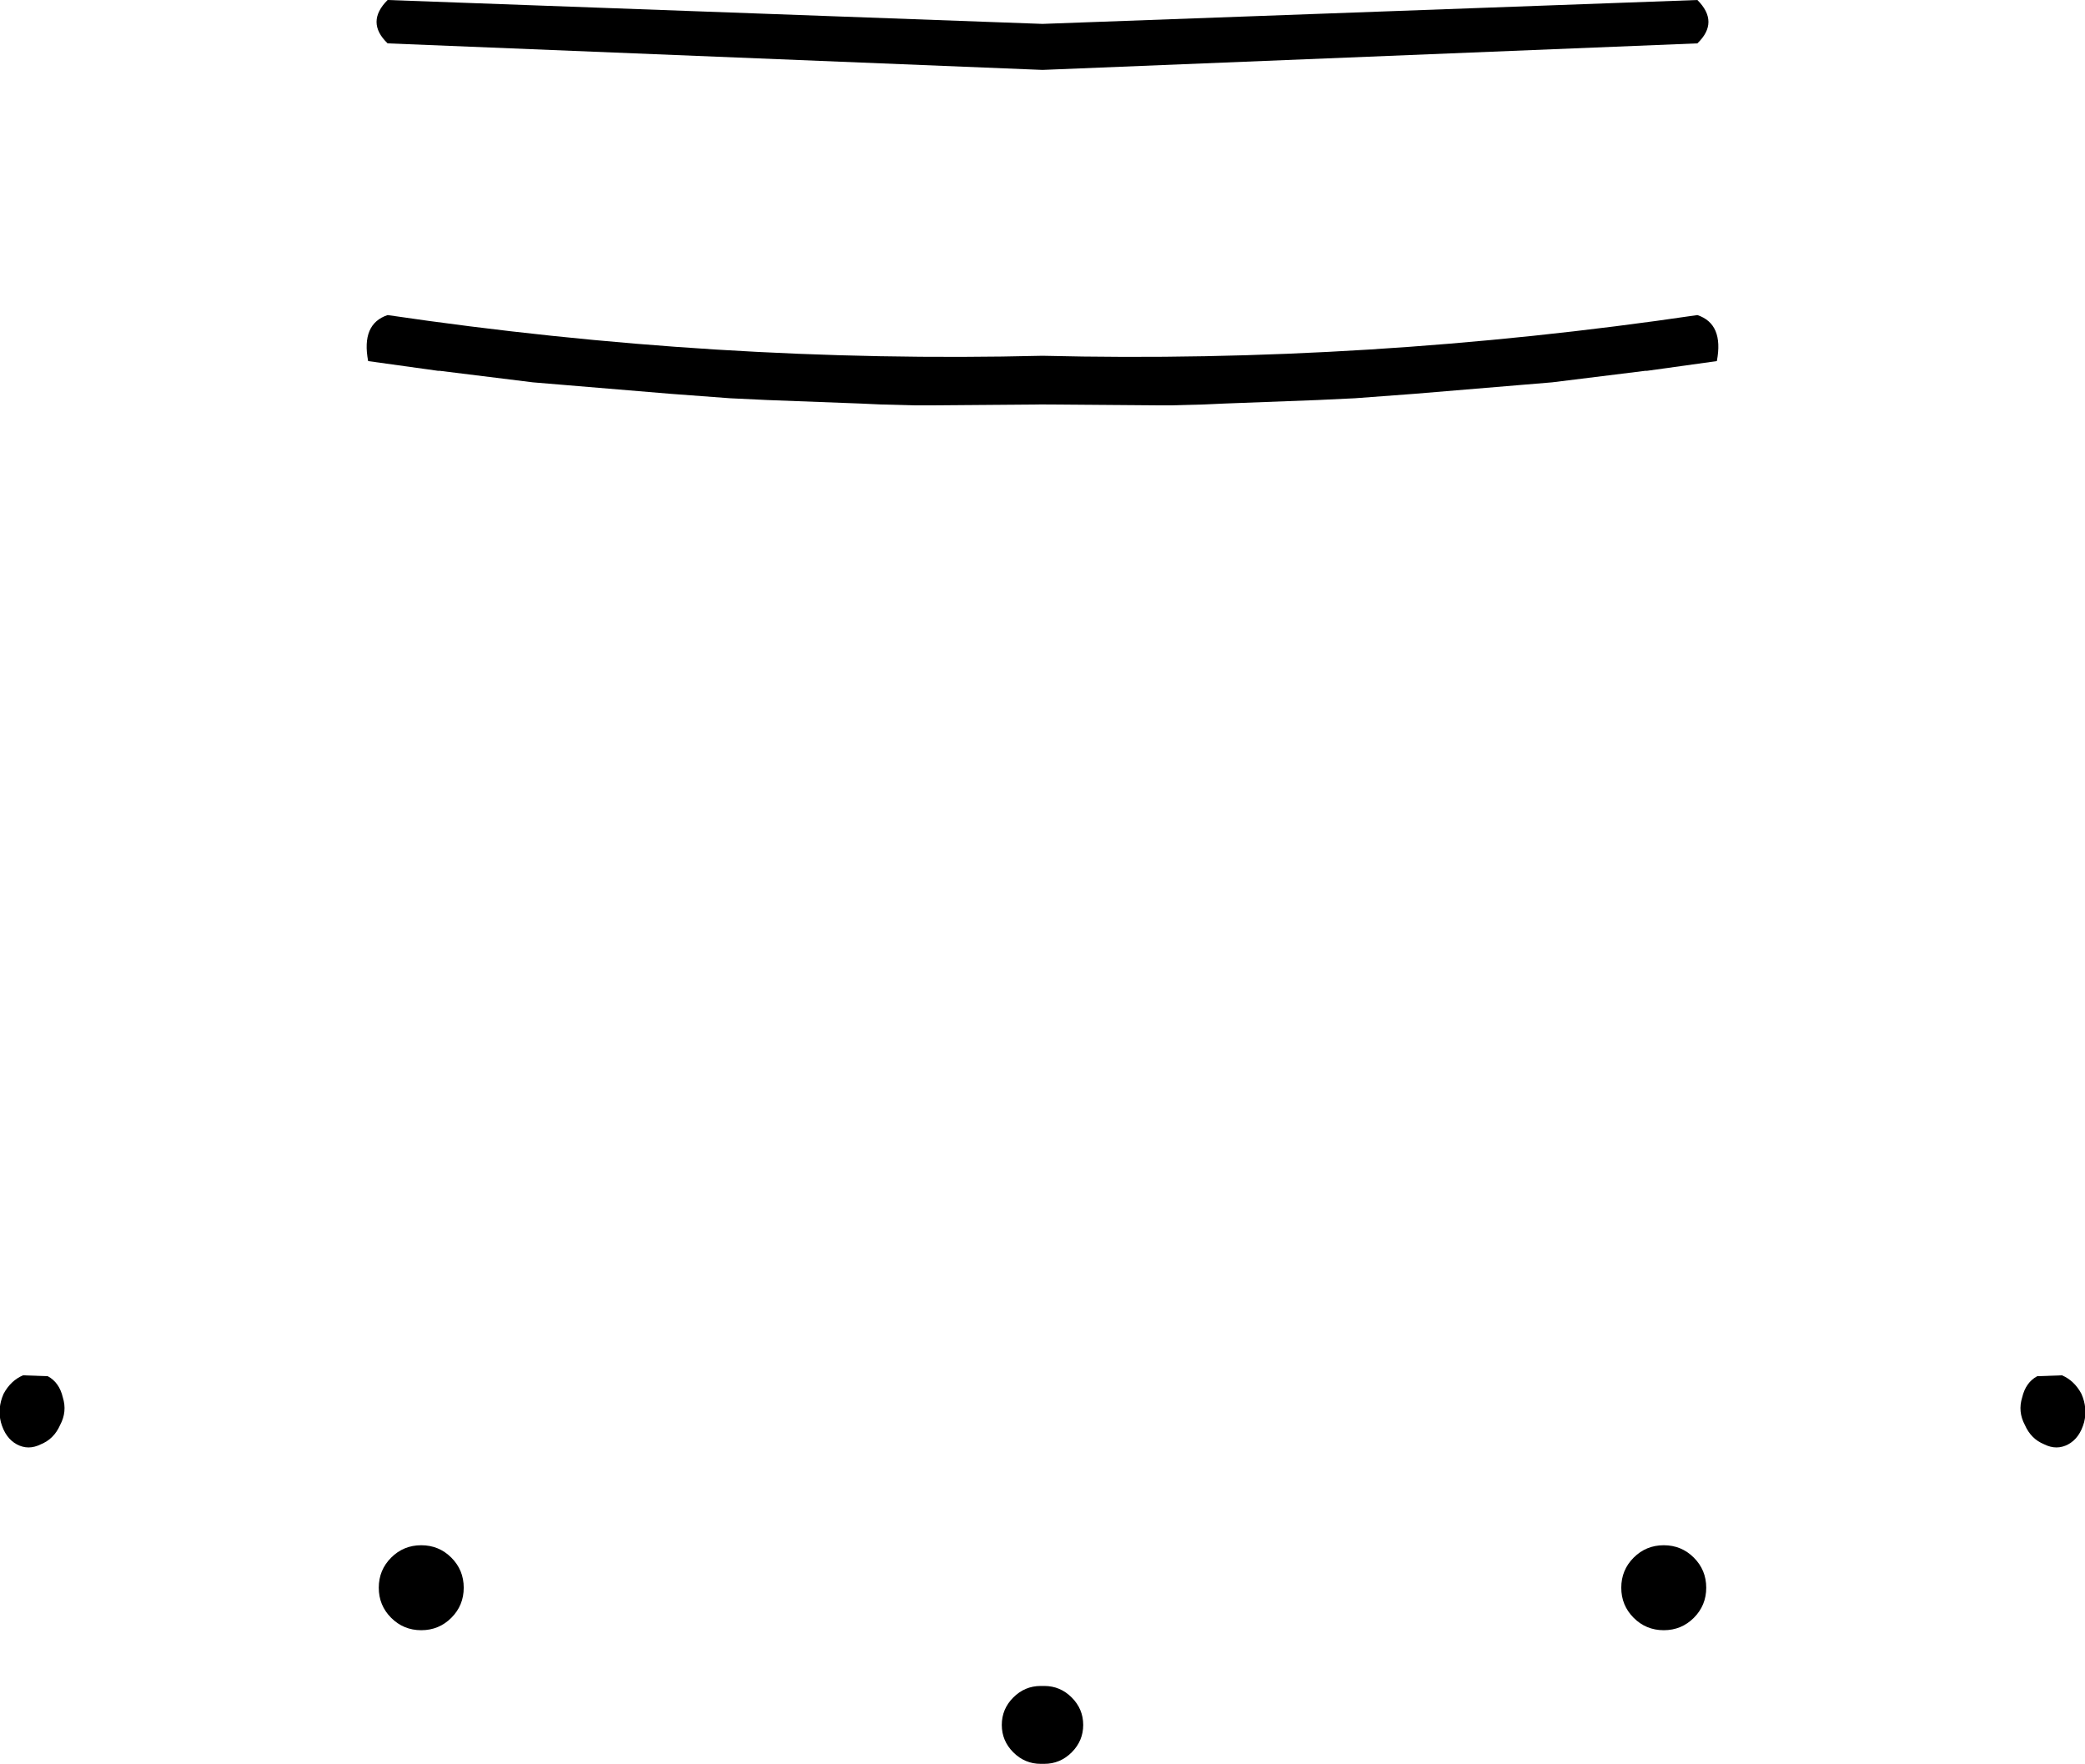 <?xml version="1.0" encoding="UTF-8" standalone="no"?>
<svg xmlns:xlink="http://www.w3.org/1999/xlink" height="99.65px" width="117.8px" xmlns="http://www.w3.org/2000/svg">
  <g transform="matrix(1.0, 0.0, 0.0, 1.0, -341.0, -297.5)">
    <path d="M393.55 320.4 L392.65 320.4 390.75 320.35 389.65 320.3 384.35 320.1 382.25 320.0 378.9 319.75 372.9 319.25 371.1 319.1 365.85 318.45 365.75 318.45 361.8 317.9 Q361.4 315.8 362.9 315.3 381.55 318.05 399.9 317.6 418.25 318.05 436.9 315.3 438.4 315.8 438.0 317.9 L434.05 318.45 433.95 318.45 428.7 319.1 426.9 319.25 420.9 319.75 417.55 320.0 415.45 320.1 410.15 320.3 409.05 320.35 407.15 320.4 406.25 320.4 399.9 320.35 393.55 320.4 M362.9 297.5 L399.9 298.85 436.9 297.5 Q438.15 298.75 436.9 299.95 L399.9 301.45 362.9 299.95 Q361.65 298.75 362.9 297.5 M343.7 375.25 Q344.35 375.6 344.55 376.45 344.8 377.25 344.4 378.0 344.05 378.8 343.3 379.1 342.6 379.45 341.95 379.1 341.3 378.75 341.05 377.85 340.85 377.05 341.2 376.25 341.6 375.5 342.3 375.2 L343.7 375.25 M363.1 385.5 Q363.8 384.8 364.8 384.8 365.8 384.8 366.5 385.5 367.2 386.2 367.2 387.2 367.2 388.2 366.5 388.9 365.8 389.6 364.8 389.6 363.8 389.6 363.1 388.9 362.4 388.2 362.4 387.2 362.4 386.2 363.1 385.5 M456.1 375.25 L457.5 375.2 Q458.2 375.5 458.6 376.25 458.95 377.05 458.75 377.85 458.5 378.75 457.85 379.1 457.2 379.45 456.5 379.1 455.75 378.8 455.4 378.0 455.0 377.25 455.25 376.45 455.45 375.6 456.1 375.25 M436.7 385.5 Q437.4 386.2 437.4 387.2 437.4 388.2 436.7 388.9 436.0 389.6 435.0 389.6 434.0 389.6 433.3 388.9 432.6 388.2 432.6 387.2 432.6 386.2 433.3 385.5 434.0 384.8 435.0 384.8 436.0 384.8 436.7 385.5 M399.9 392.75 L400.0 392.75 Q400.9 392.75 401.55 393.4 402.2 394.05 402.2 394.95 402.2 395.85 401.55 396.5 400.9 397.15 400.0 397.15 L399.9 397.15 399.8 397.15 Q398.9 397.15 398.25 396.5 397.6 395.85 397.6 394.95 397.6 394.05 398.25 393.4 398.9 392.75 399.8 392.75 L399.9 392.75" fill="#000000" fill-rule="evenodd" stroke="none"/>
  </g>
</svg>
